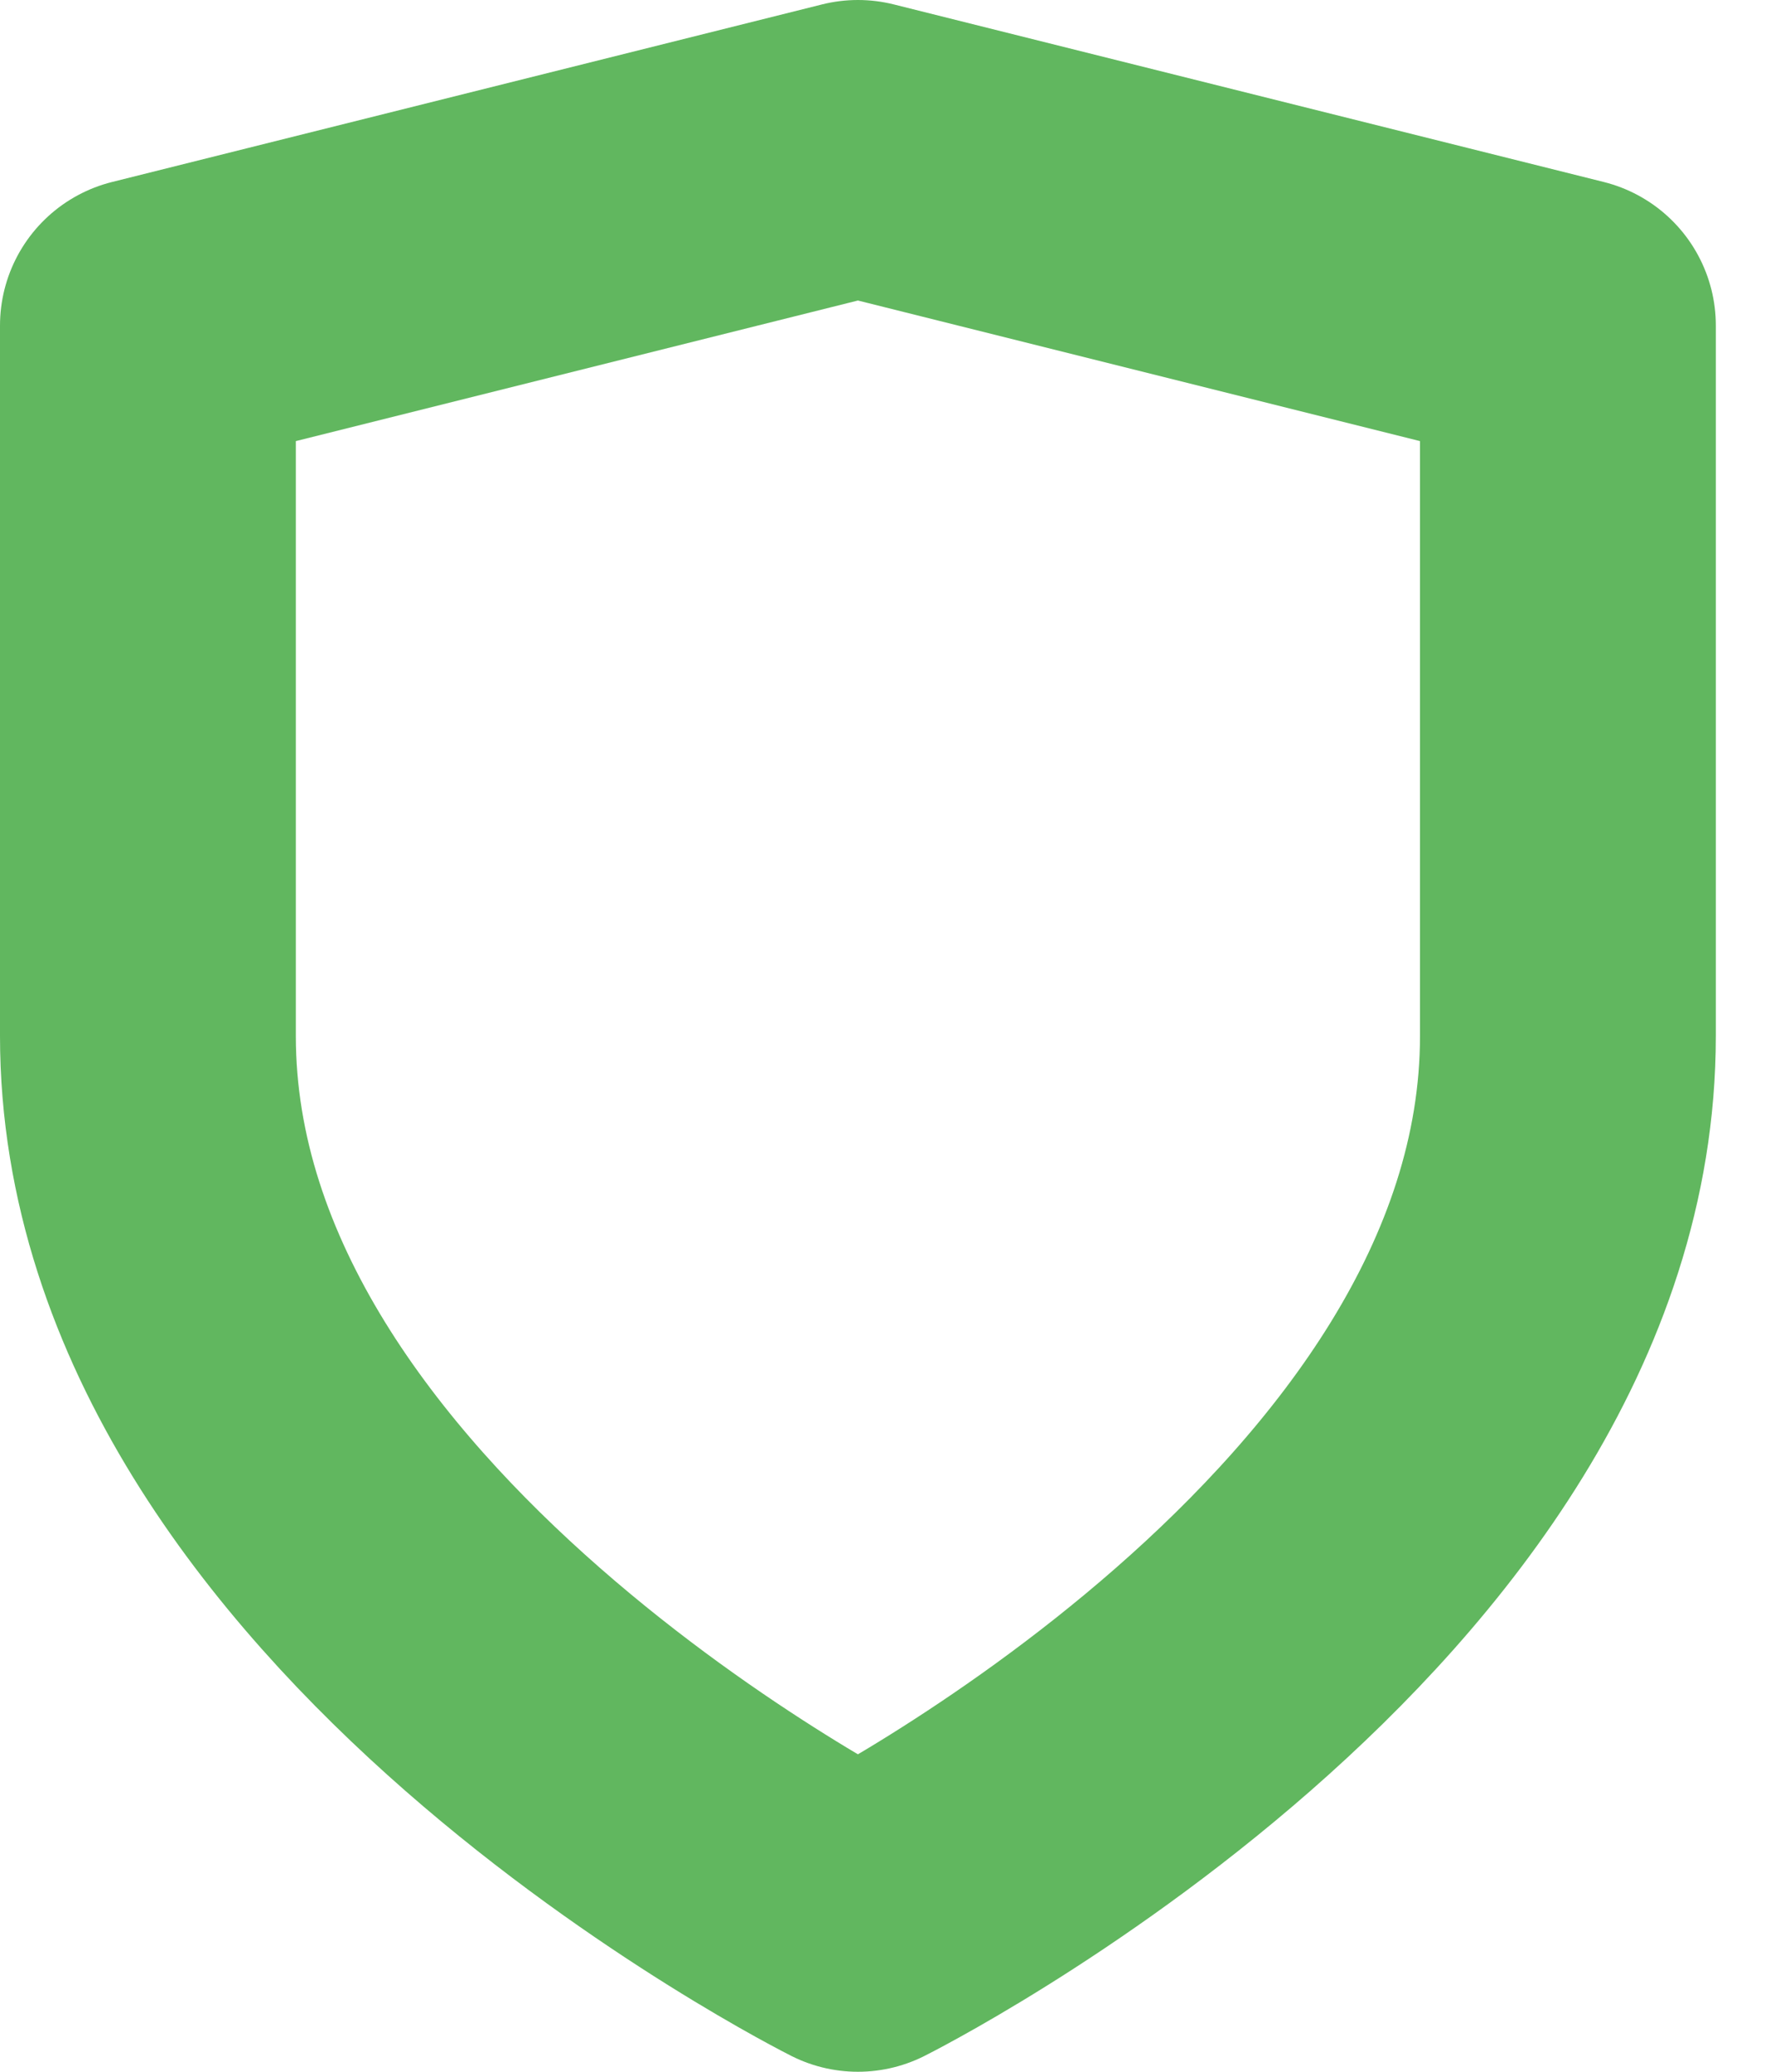 <svg width="12" height="14" viewBox="0 0 12 14" fill="none" xmlns="http://www.w3.org/2000/svg">
<path fill-rule="evenodd" clip-rule="evenodd" d="M5.8 13C5.8 13 10.6 10.6 10.6 7V2.2L5.8 1L1 2.2V7C1 10.6 5.8 13 5.8 13Z" stroke="#61B75F" stroke-width="2" stroke-linecap="round" stroke-linejoin="round"/>
</svg>
